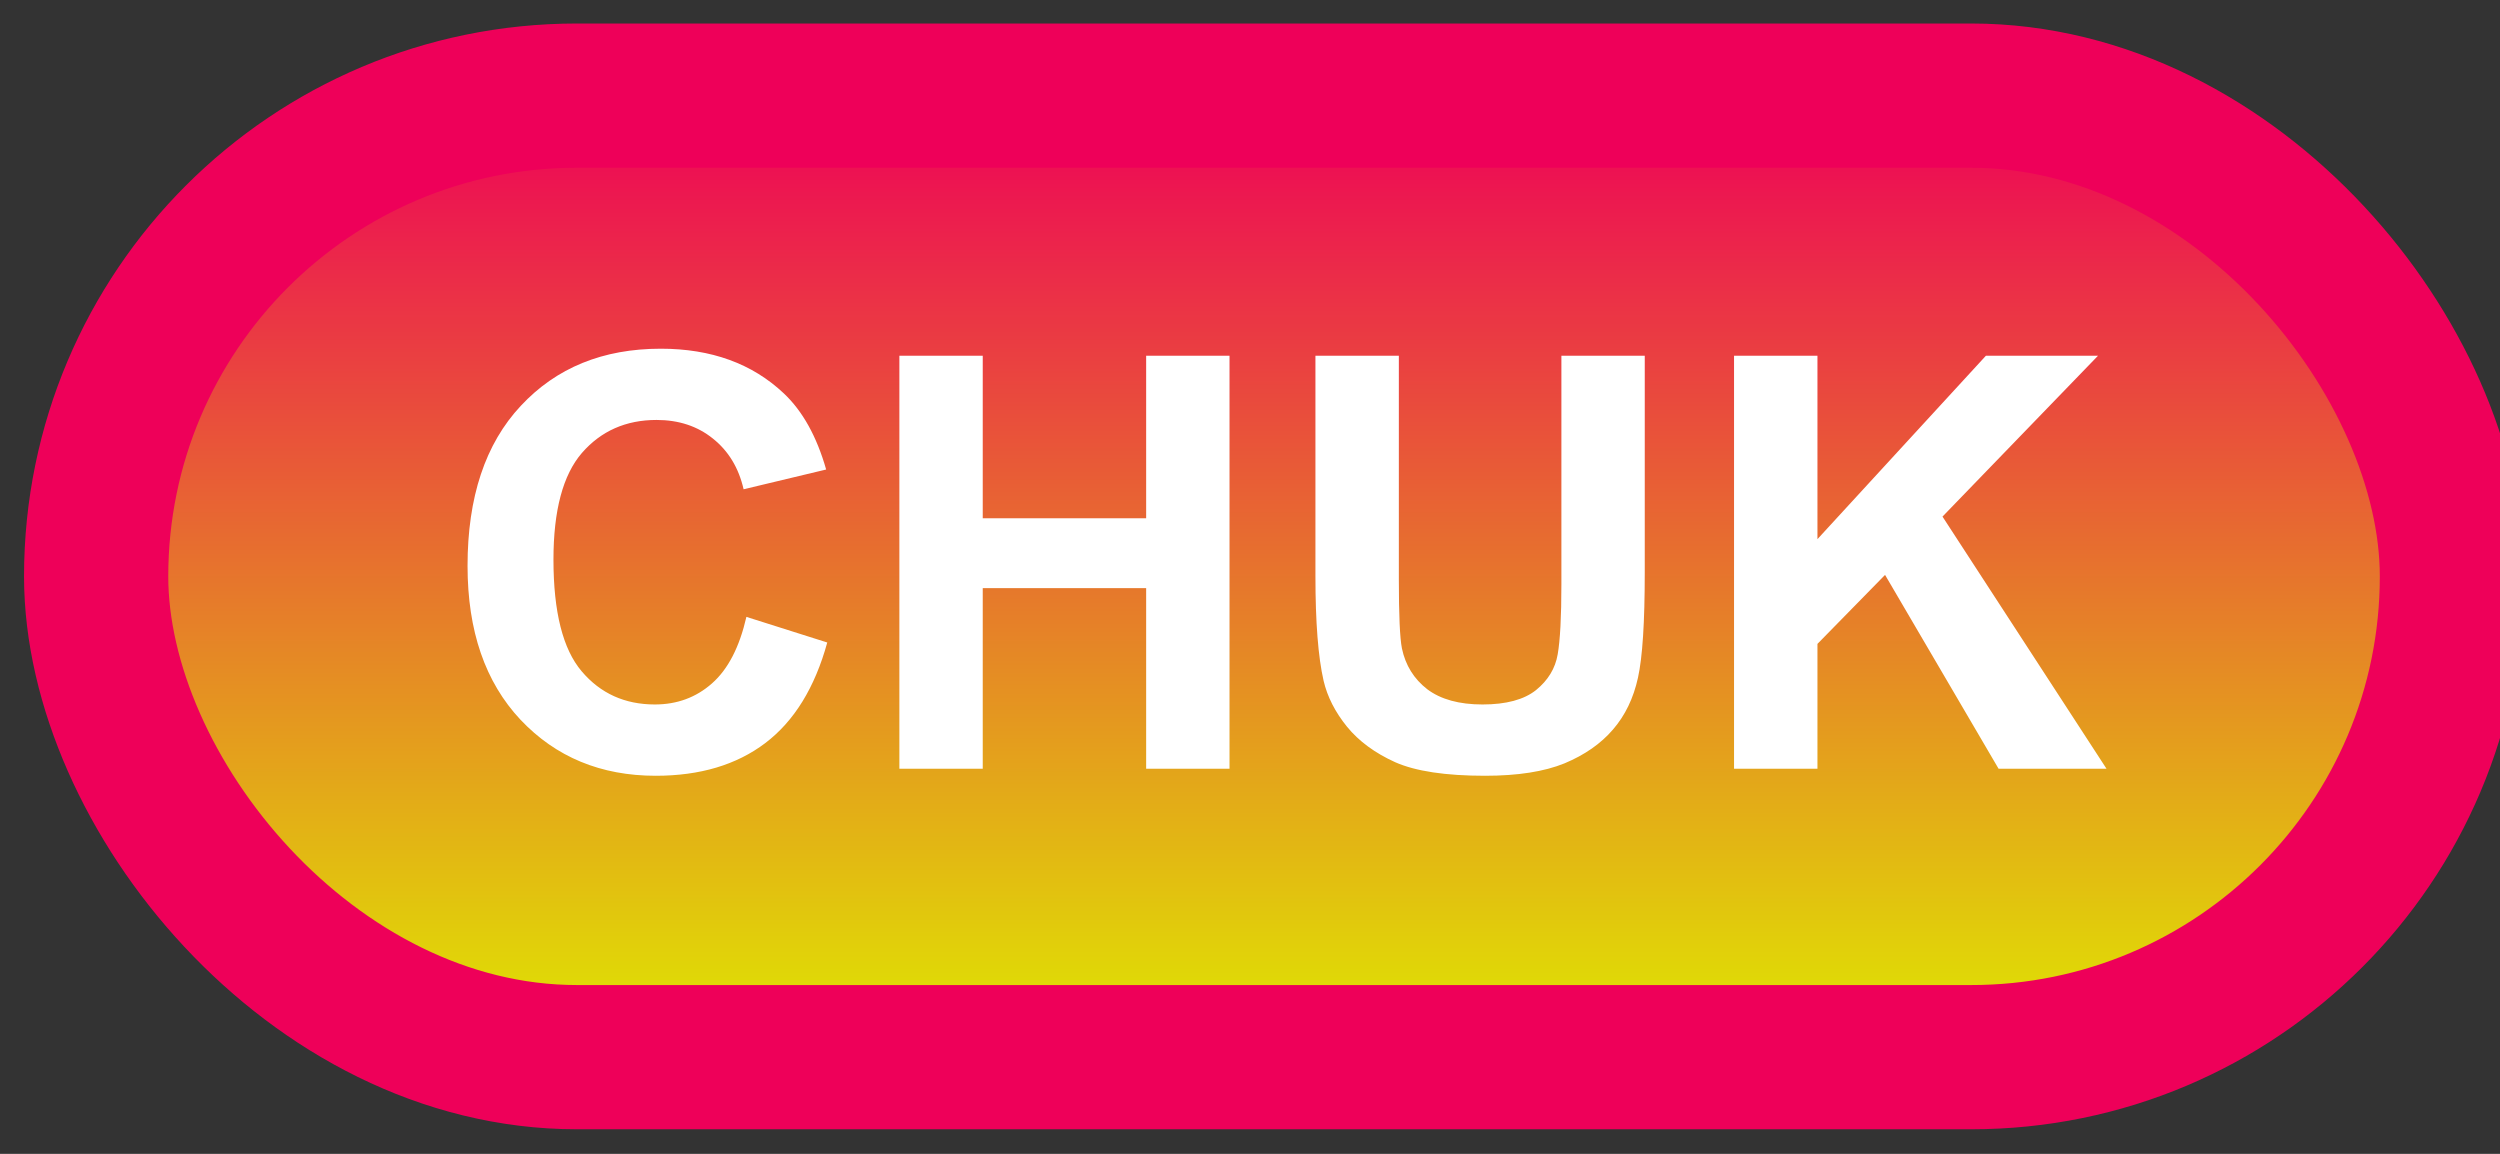 <svg width="52" height="24" viewBox="0 0 52 24" fill="none" xmlns="http://www.w3.org/2000/svg">
<rect x="0" y="0" width="52" height="24" fill="#333333" stroke="none"/>
<rect x="2" y="1.989" width="49" height="20" rx="10" fill="url(#paint0_linear_40_2533)"/>
<rect x="2" y="1.989" width="49" height="20" rx="10" stroke="#EE0059" stroke-width="3" stroke-linejoin="round"/>
<path d="M15.525 12.831L17.207 13.364C16.949 14.302 16.52 14.999 15.918 15.456C15.32 15.909 14.56 16.136 13.639 16.136C12.498 16.136 11.56 15.747 10.826 14.97C10.092 14.188 9.725 13.122 9.725 11.77C9.725 10.341 10.094 9.231 10.832 8.442C11.57 7.649 12.541 7.253 13.744 7.253C14.795 7.253 15.648 7.563 16.305 8.184C16.695 8.552 16.988 9.079 17.184 9.766L15.467 10.177C15.365 9.731 15.152 9.38 14.828 9.122C14.508 8.864 14.117 8.735 13.656 8.735C13.02 8.735 12.502 8.964 12.104 9.421C11.709 9.878 11.512 10.618 11.512 11.641C11.512 12.727 11.707 13.501 12.098 13.962C12.488 14.423 12.996 14.653 13.621 14.653C14.082 14.653 14.479 14.507 14.81 14.214C15.143 13.921 15.381 13.46 15.525 12.831ZM18.707 15.989V7.399H20.441V10.78H23.84V7.399H25.574V15.989H23.84V12.233H20.441V15.989H18.707ZM27.361 7.399H29.096V12.052C29.096 12.79 29.117 13.268 29.16 13.487C29.234 13.839 29.41 14.122 29.688 14.337C29.969 14.548 30.352 14.653 30.836 14.653C31.328 14.653 31.699 14.553 31.949 14.354C32.199 14.151 32.35 13.903 32.4 13.61C32.451 13.317 32.477 12.831 32.477 12.151V7.399H34.211V11.911C34.211 12.942 34.164 13.671 34.07 14.096C33.977 14.522 33.803 14.882 33.549 15.175C33.299 15.467 32.963 15.702 32.541 15.878C32.119 16.05 31.568 16.136 30.889 16.136C30.068 16.136 29.445 16.042 29.02 15.854C28.598 15.663 28.264 15.417 28.018 15.116C27.771 14.811 27.609 14.493 27.531 14.161C27.418 13.669 27.361 12.942 27.361 11.981V7.399ZM36.068 15.989V7.399H37.803V11.214L41.307 7.399H43.639L40.404 10.745L43.815 15.989H41.57L39.209 11.958L37.803 13.393V15.989H36.068Z" fill="white"/>
<defs>
<linearGradient id="paint0_linear_40_2533" x1="26.5" y1="1.989" x2="26.5" y2="21.989" gradientUnits="userSpaceOnUse">
<stop stop-color="#EE0059"/>
<stop offset="1" stop-color="#DFEA00"/>
</linearGradient>
</defs>
</svg>

